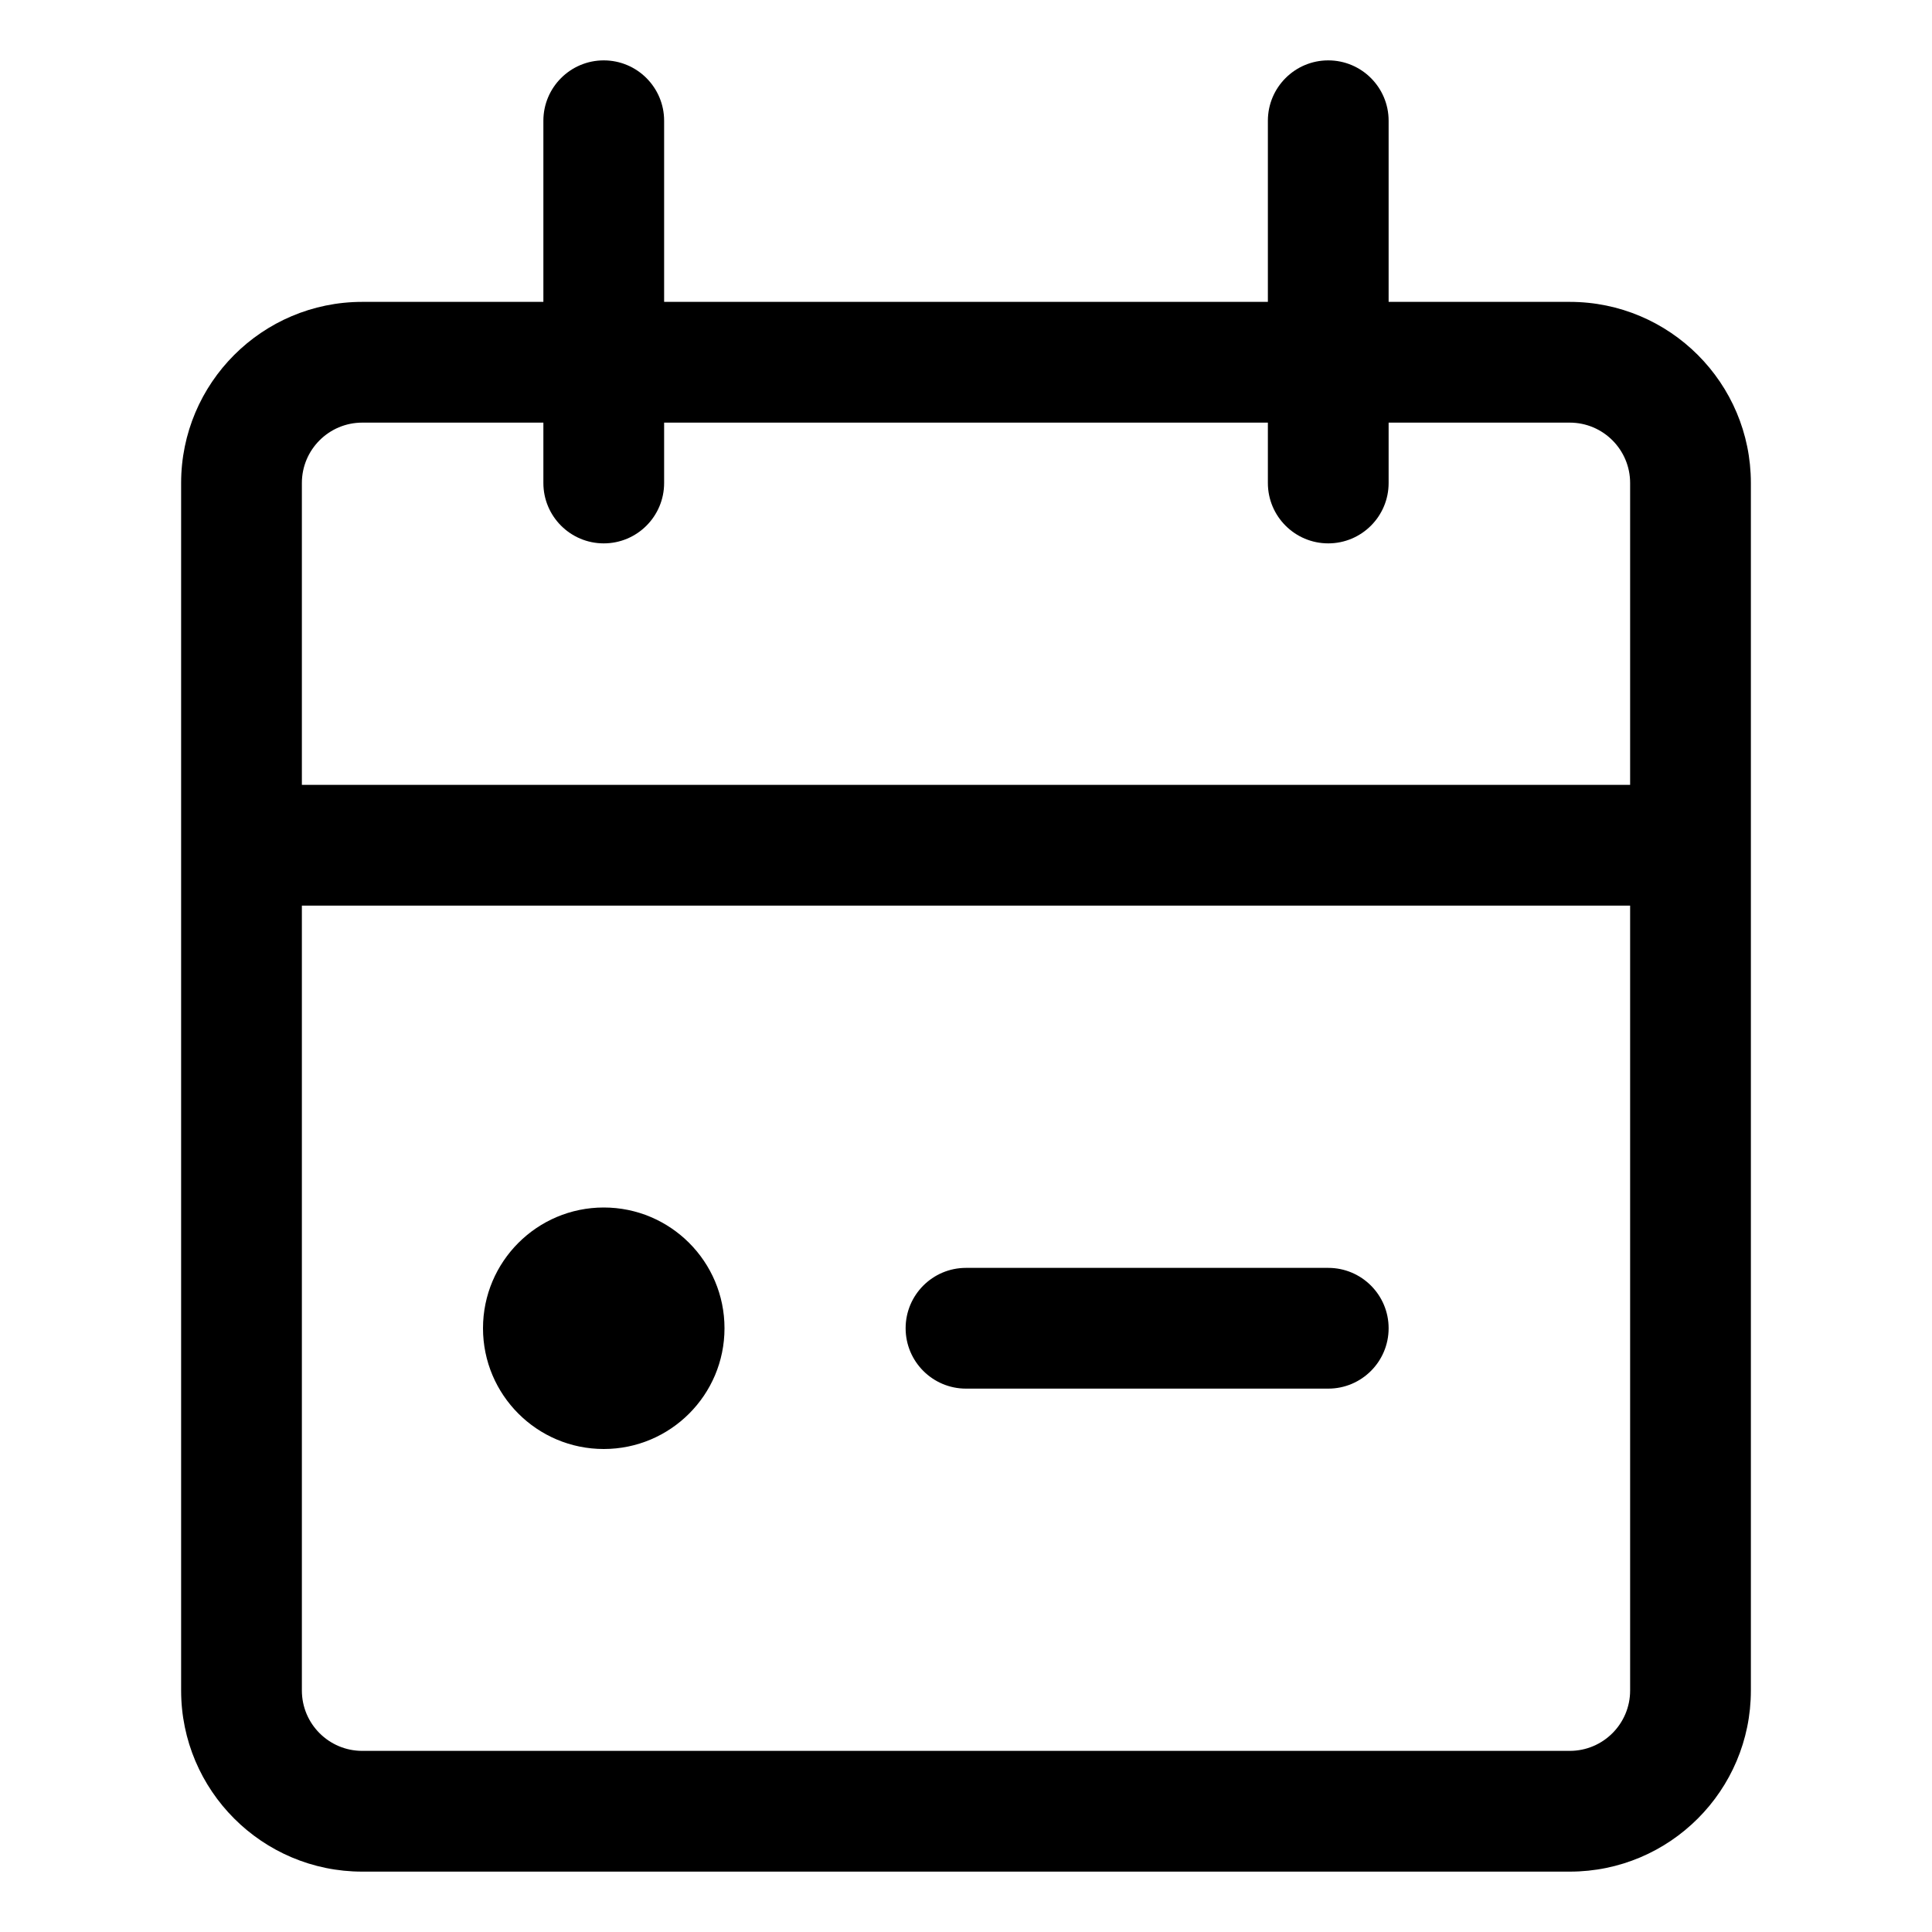 <svg width="16" height="16" viewBox="0 0 16 16" fill="none" xmlns="http://www.w3.org/2000/svg">
<path fill-rule="evenodd" clip-rule="evenodd" d="M11 0.5C11.276 0.5 11.5 0.724 11.5 1V2.5H13C13.828 2.5 14.5 3.172 14.5 4V7V14C14.5 14.828 13.828 15.5 13 15.5H3C2.172 15.5 1.5 14.828 1.5 14V7V4C1.5 3.172 2.172 2.5 3 2.5H4.5V1C4.5 0.724 4.724 0.5 5 0.5C5.276 0.5 5.5 0.724 5.5 1V2.5H10.5V1C10.5 0.724 10.724 0.5 11 0.5ZM4.5 3.5V4C4.5 4.276 4.724 4.5 5 4.5C5.276 4.5 5.5 4.276 5.5 4V3.5H10.5V4C10.5 4.276 10.724 4.5 11 4.5C11.276 4.5 11.5 4.276 11.5 4V3.5H13C13.276 3.5 13.5 3.724 13.5 4V6.5H2.5V4C2.5 3.724 2.724 3.5 3 3.5H4.5ZM2.5 7.5H13.5V14C13.5 14.276 13.276 14.5 13 14.5H3C2.724 14.5 2.5 14.276 2.5 14V7.5ZM5 12C5.552 12 6 11.552 6 11C6 10.448 5.552 10 5 10C4.448 10 4 10.448 4 11C4 11.552 4.448 12 5 12ZM7.5 11C7.5 10.724 7.724 10.5 8 10.5H11C11.276 10.5 11.5 10.724 11.5 11C11.5 11.276 11.276 11.5 11 11.5H8C7.724 11.5 7.5 11.276 7.5 11Z" fill="currentColor"/>
</svg>
